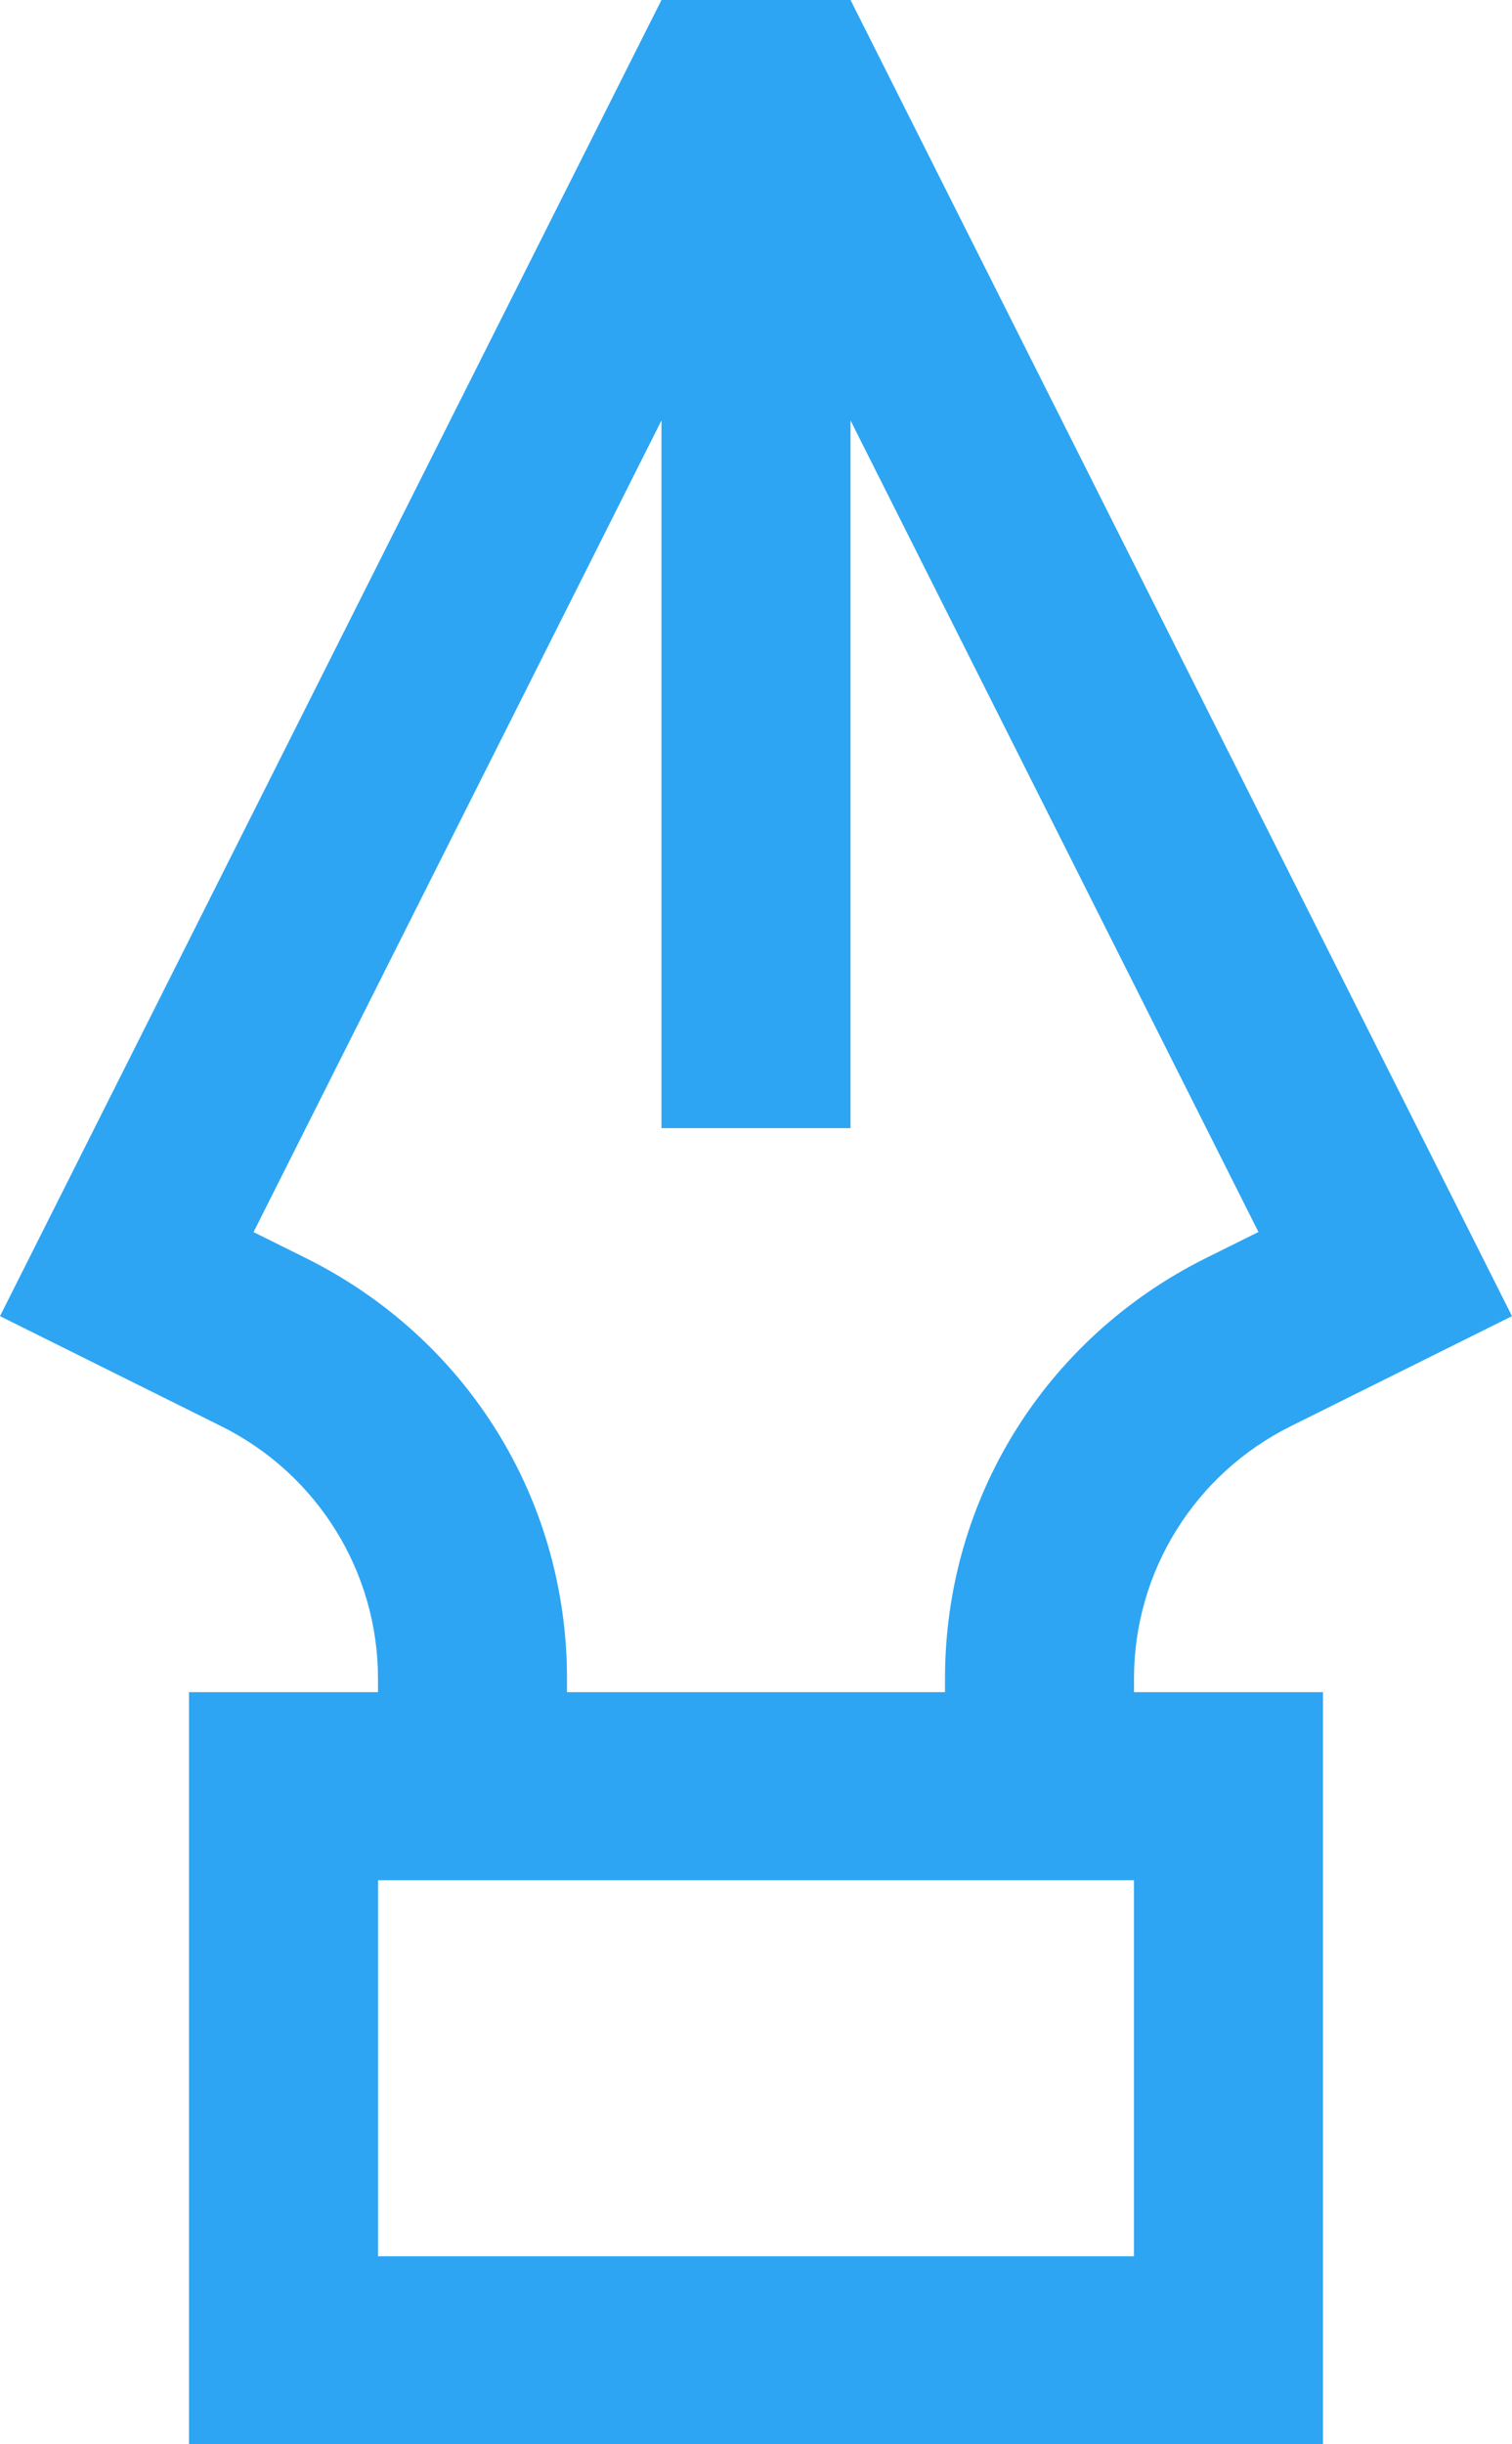 <svg width="39" height="63" viewBox="0 0 39 63" fill="none" xmlns="http://www.w3.org/2000/svg">
<path d="M29.25 43.262C29.25 40.509 30.815 37.991 33.291 36.761L39 33.923L21.938 0H17.062L0 33.923L5.709 36.761C8.185 37.991 9.75 40.509 9.75 43.262V43.615H4.875V63H34.125V43.615H29.25V43.262ZM7.888 32.426L6.54 31.757L17.062 10.836V29.077H21.938V10.836L32.46 31.754L31.112 32.423C26.956 34.49 24.375 38.643 24.375 43.262V43.615H14.625V43.262C14.625 38.643 12.044 34.49 7.888 32.426ZM29.25 58.154H9.75V48.462H29.25V58.154Z" fill="#2DA5F3"/>
</svg>
